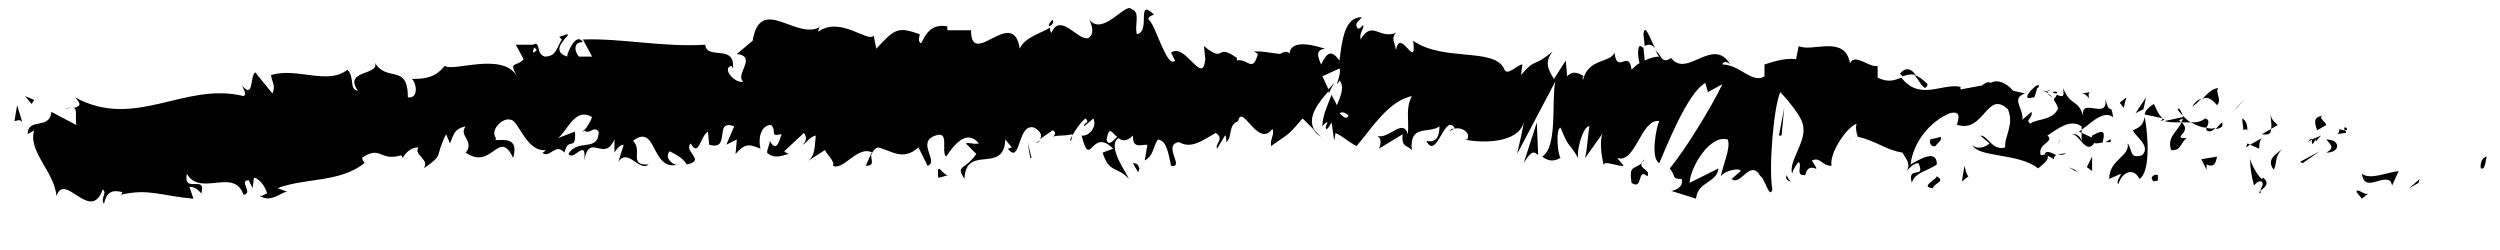 <?xml version="1.0" encoding="utf-8"?>
<!-- Generator: Adobe Illustrator 18.1.1, SVG Export Plug-In . SVG Version: 6.00 Build 0)  -->
<svg version="1.1" id="Layer_1" xmlns="http://www.w3.org/2000/svg" xmlns:xlink="http://www.w3.org/1999/xlink" x="0px" y="0px"
	 viewBox="0 0 190 19" enable-background="new 0 0 190 19" xml:space="preserve">
<g>
	<g>
		<g>
			<g>
				<g>
					<path d="M188.6,12.8c0.3,0.1,0.3-0.7,0.4-0.9C188.4,12,188.5,13,188.6,12.8z"/>
					<polygon points="183.8,13.9 183.9,13.6 183.1,14.3 					"/>
					<path d="M179.5,13.2c0.2,1.5,1.6,0,2.2,0.6l0.1,0.3l0.5-1.1C181.4,13.1,180.1,13.7,179.5,13.2z"/>
					<path d="M177.8,9.8c0,0.6-0.6,0.4,0.5,0.3c0-0.1,0-0.1-0.1-0.2C178.1,9.9,178,9.9,177.8,9.8z"/>
					<path d="M178.2,9.9C178.7,9.9,178,9.4,178.2,9.9L178.2,9.9z"/>
					<path d="M176.1,9.9l0.7-0.4c-0.1-0.3-0.6-0.5-0.3-0.7C175.8,8.9,175.9,9.3,176.1,9.9z"/>
					<path d="M175.4,10.8l0.3-0.2C175.7,10.5,175.6,10.5,175.4,10.8z"/>
					<path d="M176.4,10.3l-0.7,0.3c0,0.2,0,0.7,0.3-0.1C175.9,11,176.1,10.6,176.4,10.3z"/>
					<path d="M176.8,10.6c0.3,0.4,0.7,0.6,0,1C177.9,11.6,177.9,10.6,176.8,10.6z"/>
					<path d="M179.1,14.6l0.4,0.5l0.5-0.4C179.7,14.9,179.1,14.2,179.1,14.6z"/>
					<path d="M172.6,8.6c-0.1,0.3,0.1,0.8,0,1.2l0.5-0.3C172.9,9.3,172.5,9,172.6,8.6z"/>
					<path d="M172.6,9.8l-0.7,0.4C172.5,10.3,172.6,10.1,172.6,9.8z"/>
					<polygon points="175,12.4 176.3,11.5 174.8,12.3 					"/>
					<polygon points="170.1,8.1 170.6,7.5 169.8,8.4 					"/>
					<path d="M168.5,8c0.4-0.5-0.2-1,0.1-1.3c-0.5,0-0.9,0.5-1.3,0.9C167.6,7.3,168,7.4,168.5,8z"/>
					<path d="M166.6,8.1c0.2-0.1,0.4-0.3,0.7-0.6C167,7.6,166.8,7.8,166.6,8.1z"/>
					<path d="M170.8,9.9c0-0.2,0-0.7-0.4-0.9l0.1,0.9C170.6,9.8,170.7,9.8,170.8,9.9z"/>
					<path d="M170.6,9.8L170.6,9.8c-0.3-0.1-0.5-0.1-0.5-0.2C170.1,9.7,170.3,9.7,170.6,9.8z"/>
					<path d="M170.9,9.9C170.9,9.9,170.8,9.9,170.9,9.9C170.8,9.9,170.8,10,170.9,9.9z"/>
					<path d="M173.5,11.3c-0.5,0.4-1.3,0.8-0.7,1.6C173.1,12.4,172.8,11.9,173.5,11.3z"/>
					<path d="M171,11l0.7,0.3c0-0.2,0-0.6,0.2-0.8L171,11z"/>
					<polygon points="170.7,11.2 171,11 170.8,10.9 					"/>
					<path d="M167.6,9c-0.4,0.3-0.7,0.3-1.1,0.3c0.4,0.2,0.8,0.4,1.2,0.4C167.8,9.5,168,9.1,167.6,9z"/>
					<path d="M169,9.5C169,9.5,169,9.5,169,9.5C169,9.6,169,9.6,169,9.5z"/>
					<path d="M162.9,8.8c0,0.1,0,0.1,0,0.2L162.9,8.8L162.9,8.8z"/>
					<path d="M167.7,9.9c0.3,0.2,0.5,0,0.7-0.2c-0.2,0.1-0.5,0.1-0.7,0C167.7,9.9,167.6,10,167.7,9.9z"/>
					<path d="M165.5,8.3c0.1,0.2,0.3,0.4,0.4,0.5C165.8,8.5,165.6,8.1,165.5,8.3z"/>
					<path d="M168.9,9.3C168.9,9.3,168.9,9.3,168.9,9.3C168.9,9,168.9,9.1,168.9,9.3z"/>
					<path d="M168.9,9.3c-0.2,0.1-0.3,0.3-0.5,0.5c0.2,0,0.4-0.1,0.5-0.2C168.9,9.5,168.9,9.4,168.9,9.3z"/>
					<path d="M161,14c0.2-0.8,1.1-1.4,1.6-0.4c0.8-0.5,0.7-3.1,0.4-4.7c-0.1,0.3-0.1,0.7-0.9,1c0.2,0.5,1.4,1.2,0.7,1.9
						c-1,0.3-0.7-0.4-1.1-0.9c0.2,1-1.4,1.2-1.4,2.7l0.9-0.4C161.1,13.5,160.8,13.8,161,14z"/>
					<path d="M164.2,9.2l0.3-0.1c-0.3-0.2-0.5-0.5-0.8-1.2c-0.5,0.3-0.7,0.6-0.7,0.8l1.4,0.3L164.2,9.2z"/>
					<path d="M165.8,9.3c-0.4,0.8-1.1,1.1-0.8,2.1c0.8,0.1,0.7-0.6,1.2-0.9C164.9,10.5,166.7,10.1,165.8,9.3c0.3,0,0.5,0,0.7,0
						c-0.2-0.1-0.4-0.3-0.6-0.5c0,0,0,0,0,0.1l0,0l0,0c0,0.1,0,0.2,0,0.1c0,0,0,0,0,0C165.9,9.1,165.8,9.2,165.8,9.3
						c-0.4-0.2,0-0.2,0.1-0.3c0,0,0-0.1,0-0.1l0,0l-1.4,0.3C164.8,9.3,165.2,9.3,165.8,9.3z"/>
					<path d="M171.8,14.7c0-0.1,0-0.1,0-0.2C171.7,14.6,171.6,14.6,171.8,14.7z"/>
					<path d="M171.3,14.1c0.1-0.1,0.3-0.4,0.6-0.3c0.2,0.3-0.1,0.4-0.1,0.7c0.2-0.2,0.8-0.5,0.2-1l-0.1,0.1c-0.5-0.4-1-1.6-0.9-1.7
						C171,12.7,171.1,13.3,171.3,14.1z"/>
					<path d="M168.5,11.9l-1.2,0.2l0.4,0.8l0-0.4C168.4,12.8,168.4,12.2,168.5,11.9z"/>
					<polygon points="162.9,8.3 163.1,7.4 162.3,8.6 					"/>
					<polygon points="161.4,8.2 161.6,7.4 161.1,7.8 					"/>
					<path d="M79,10.7l-0.3,0.2C78.9,10.8,79,10.8,79,10.7z"/>
					<path d="M81.4,10.7l0.1-0.4C81.3,10.6,81.3,10.7,81.4,10.7z"/>
					<path d="M125.8,3.7c-0.4-0.8-0.8-2-0.9-1.1l0.1,0.9C125.3,3.3,125.6,3.4,125.8,3.7z"/>
					<path d="M100.9,6.8c0,0.1,0.1,0.2,0.1,0.3c0.1-0.3,0.3-0.6,0.4-0.8C101.2,6.5,101.1,6.7,100.9,6.8z"/>
					<path d="M100.4,10.4l-0.6-0.6C99.9,10,100.1,10.2,100.4,10.4z"/>
					<path d="M66.2,11.7l-0.4,0.9C66.5,12.6,66.2,12.2,66.2,11.7z"/>
					<path d="M146.5,6.4c-0.4-0.4-0.7-0.6-1-0.7C146,6.3,146.3,7.1,146.5,6.4z"/>
					<path d="M80,1.5c-0.2,0.2-0.3,0.3-0.3,0.5C80,1.9,80.1,1.7,80,1.5z"/>
					<path d="M144.4,5.6c0.1,0.1,0.1,0.1,0.2,0.2c0.3-0.1,0.6-0.2,1-0.1C145.3,5.3,144.9,5,144.4,5.6z"/>
					<path d="M19.9,14.9c0,0-0.1,0-0.1-0.1C19.8,15,19.8,15,19.9,14.9z"/>
					<path d="M5,8.3c0.1-0.1,0.3-0.1,0.5-0.2C5.5,8.1,5.3,8.2,5,8.3z"/>
					<path d="M155.6,6.9C156,6.9,155.7,6.8,155.6,6.9L155.6,6.9z"/>
					<path d="M156.6,10.6c-0.1,0.1-0.1,0.2-0.2,0.4C156.5,10.8,156.6,10.6,156.6,10.6z"/>
					<path d="M140.6,10.5L140.6,10.5C140.7,10.7,140.7,10.6,140.6,10.5z"/>
					<path d="M156,7.4c-0.1-0.1-0.2-0.2-0.4-0.3C155.7,7.2,155.8,7.3,156,7.4z"/>
					<path d="M156,7c0.1,0.1,0.2,0.1,0.3,0.1C156.4,7,156.3,6.9,156,7z"/>
					<path d="M155.2,6.9c0.2,0,0.3,0.1,0.5,0.2c-0.1-0.1-0.1-0.1,0-0.1C155.5,6.9,155.4,6.9,155.2,6.9z"/>
					<path d="M44.5,9.8C44.5,9.8,44.4,9.8,44.5,9.8C44.1,10.1,44.3,10.1,44.5,9.8z"/>
					<path d="M116.9,11.9C116.9,11.9,116.9,11.8,116.9,11.9C116.9,11.8,116.9,11.8,116.9,11.9L116.9,11.9z"/>
					<path d="M115.8,12.4c0.6-1,0.8-0.9,1.1-0.6l-0.1-2.5L115.8,12.4z"/>
					<path d="M73.4,10.9l0.8,0.8c-0.9,1.3-1.6,0.8-0.9,1.9c0.1-2.7,3-0.3,3.1-3l0.5,0.6c-0.1,0-0.2,0.1-0.3,0.1c1,1.3,0.7-2,2-1.6
						c0.4,0.2,0.7,0.6,0.4,0.9l1-0.7c0.3,0.1,0.2,0.5-0.1,0.5c0,0,0.4-0.1,0.8-0.1c0.4,0,0.8-0.1,0.8-0.1l0,0.1
						c0.2-0.4,0.7-1.1,1-1.3c0.4,0.4-0.2,0.3-0.1,0.6L83.1,9c0.3,0.7-0.4,1.4-0.9,1.3c0.7,2.7,0.7-0.7,2.4,1l-0.8,0.3
						c0.5,1.6,1.1,1,2,2c-0.2-0.5-1.7-2.5-0.8-3.1c0.3,0.2,0.6,0.3,1.1-0.2c0,1,0.5,0.7,1.1,0.7L87,12.2c0.7-0.4,0.6-1,1-1.6
						c0.7,0.1,0.8,1.1,1,2c1.1,0.2-0.7-1.6,0.6-1.8c0.9,0.5,1.6,0,2.8-0.7c0.7,0.5-0.1,0.8,0.1,1.2l0.6-1c0.1,0,0.1,0.3,0.1,0.5
						c0.5-0.4,0.1-1.3,0.9-1.6c0.3-1.4,1.5,2.1,2.6,0.6c0.2,0.4-0.2,0.8-0.1,1.3c1.4-1,1.2-0.7,2.4-2.1l0.9,0.9
						c-0.6-1,0.3-2.1,1.1-3c-0.2-0.5-0.4-0.9-0.5-1.1l1.3-0.6c0.1,0.2,0,0.6-0.2,1.2c0.1-0.1,0.2-0.2,0.2-0.3
						c0.4,0.5,0.1,1.2-0.2,1.9c-0.1-0.3-0.3-0.5-0.4-0.8c-0.3,0.8-0.7,1.6-0.7,2.4c0.1-0.1,0.2-0.3,0.4-0.3
						c-0.1,0.2-0.2,0.4-0.1,0.5c0,0.1,0.2-0.1,0.4-0.5l0.2,1.4l0.1-0.6c0,0,0.4,0.2,0.8,0.5c0.4,0.3,0.8,0.5,0.8,0.5
						c1.2-1.4,2.4-3.4,4.2-3.8c-0.5,1-0.2,1.7-0.3,2.9c-0.4-1.3-1.5,0.5-2.4,0.1c0.5,0.2,0.3,0.8,0.2,1l1.8-1.1
						c-0.1,1,0.3,0.8,0.7,1.2c-0.2-2,1.3-1.2,2.1-1.8c0,0.7-0.2,1.3-1,1.1c0.8,1.6,1.4-2.3,2.2-0.9c-0.2,0-0.3-0.1-0.4,0.2
						c0.5-0.6,1.7,0,1.3,0.6l-0.2,0c1.3,0.3,4.1,0.3,4.5-1.3c0,0.2-0.4,2-0.5,2.4l2.9-5.5c-0.3,1.4,0.2,5-1,5.7
						c0.3,0.2,0.7,0.5,1.4,0.1c-0.2-0.2-0.4-2.2,0-2.3c0.7,1.7,0.5,0.9,1.4,2.4c-0.3-0.3,0.3-2.6,0.8-2.5c-0.1,0.3-0.2,2.3-0.4,2.5
						l1.5-2.1c-0.4,0.4-0.2,1.9,0,2.6c-0.1-0.5,1.1,0.1,1.5,0l-0.5-0.6c1.4,0.5,1.8-3,3.2-2.8c-0.2,0.4-0.7,2.8,0,3.2
						c0.5-1.1,2.1-5.3,3.5-6.1l0.2,0.7l1.1-0.6c-0.8,1.7-2.9,5.1-4,6.4c0.5,0.6,0.1,0.8,0.9,0.8c0.2,0.6-0.5,0.9-0.8,0.9l1.9,0.6
						c0.1-1.3,1.6-1.2,1.7-2.3l-2.2,1.1c0.1-1.3,1.6-3.7,2.9-3.3c0.3,0.6-0.5,2.3-0.5,2.8c0.2-0.4,1.4-0.7,1.5-0.4l-0.7,0.6
						c0.7,0.6,1.4-1.6,2.2-0.2c0.3,0.1,0.7,1.8,0.9,1c-0.3-1.6,0.1-6.3,0.6-7.4c0.1,0.1,1.5,1.6,1.7,2.4c0.4,1.3-1.1,2.8-0.8,3.8
						c0.1-0.4,0.4-0.8,0.5-0.9c0.3,0.3-0.3,1.1,0.5,1c0.3-1.3,1.4,0.3,0.5-1.1c0.7-0.3,0.7,0.4,1.5,0.4c-0.2-0.9,1.1-2.9,1.9-3.2
						c-0.1,0.3,0,0.8,0.1,1c1.4,0.3,2.1,1,3.4,1.2c0.1,0.3,0.7,0.8,0.3,1.4c0.2-0.2,0.5-0.6,0.9-0.6c0.6,1.3-0.9,0.1-0.5,1.5
						c0.2-0.8,1.2-0.9,1.9-1.4c0-1.2-1.3-0.4-2,0c0.2-1.7,1.5-3.3,3-3.9c1.2-0.3,0.3,1.1,0.6,0.9c2,0.6,2.2-2.7,3.8-1.2
						c0.5,1.2-0.3,2.1-0.2,2.9c-1,0.3-1.3-0.9-1.9-0.9l0.7,0.6c-0.3,0.3-1,0.5-1.3,0.1c0.4,1,3.5,0.6,5,1.8c0.3-0.3,0.9-0.6,0.7-1.1
						l-0.5,0.1c-0.3-0.9,1.1-1,0.5-1.5c0.8-0.5,1.7-1.3,2.6-0.7l0,1.2c0-0.4-0.5-0.8-0.8-0.5c0.5-0.5,1.2,1.9,1.9,0.3L158,10
						c0.8-0.5,1.8-1.7,2.6-1.1c-0.2-1.3-0.2,0.1-0.6-1.4c0.3,1.8-2.2-0.4-1.6,1.6c-0.4-1.7-1-0.9-1.6-2.4c0,0.4,0.2,0.8-0.5,0.5
						c0,0.1-0.1,0.2-0.2,0.3c0,0,0,0,0,0l0,0.1c0,0.1,0,0.1,0,0c0.1,0.2,0.3,0.4,0.3,0.7c-0.5,0.9-1.6,0.7-2.1,1.1
						c-0.4-0.3,0.2-0.4,0.1-0.9l-0.7,0.6c0.1-0.9-0.9-1.6,0.2-2l-0.9-0.2c-0.5-0.6-1.2-0.9-1.7-0.6c-0.4-0.3-1.2,0.8-0.7,0.2
						L149,6.8l0-0.2c-1.4-0.3-3.1,1.1-4.5-0.7c-0.5,0.2-1,0.4-1.8,0L142.7,5c-0.6,0.2-1.7-1-2.1-0.2c-0.4-2.2-2.9-0.8-3.9-1.3
						l-0.2,1c-0.7-0.1-1.5,0.1-2.4,0.4l0,0.9c-0.9,0.6-1.9-0.9-3.2-0.9c0.1-0.3,0.4-0.2,0.6,0c-1.3-2.2-3.3,1.1-4.5-0.5
						c-0.4,0.3-0.6,0.2-0.8-0.1c0,0,0.1,0,0.1,0c0,0-0.1,0-0.1,0c-0.1-0.2-0.3-0.4-0.4-0.5c0.1,0.2,0.2,0.4,0.3,0.5
						c-0.3,0-0.7,0.1-1.1,0.3l-0.1-1c0,0-0.1,0-0.1,0c-0.3-0.4-0.4,0.4-0.2,1.2c-0.2,0.1-0.4,0.3-0.6,0.5c-0.2-1.6-1.1,0.4-1.3-1.3
						c-0.3,0.8-2,0.4-2.4,2.1c0-0.2-0.1-0.3,0.1-0.3c-0.4-0.2-0.8-0.5-1.3,0l-0.1-1.2L118.1,6c-0.5-0.8-0.7-1.3-0.1-2.1
						c-1.5,1.3-1.2,0.4-2.4,1.8l0.1-0.8c-0.4,0-1.2,1-1.4,0.3c-0.8-1.6-4.6-0.5-6.9-2.1c0.3,2.4-1-1.1-1.3,0.7
						c-0.1-0.6-0.4-0.9,0-1.3c-1.3,0.5-1.8-1-2.7,0.5c-0.1-0.6,0.3-0.8,0.2-1.1c-0.1,0.1-0.4,0.5-0.5,0.1c-0.1-0.3,0.2-0.4,0.4-0.7
						c-1.3,0-1.5,1.7-1.7,3.3c-0.6-0.8-0.9-0.7-1.4,0.3c-0.2-0.5-0.5-1.1,0.3-1.2c-0.4-0.1-2.6-0.9-2.7,0.4c-0.1-0.3-0.6-0.1-0.7,0
						c-1-0.1-1.1-0.2-2-0.2l0.3,0.2c-0.4,1.5-0.8,0.3-1.6,0.5l0-0.2c-1.7-1.2-0.8,0.5-2.5-0.9l0.1,1c-0.2,2.1-1.5-1.3-2.6-0.5
						l0.3,0.6c-0.6,0.7-1.5-2.8-2-3.1c-0.1-0.2,0.2-0.3,0.4-0.4c-1.4-1.3-0.2,1.3-1.3,1.5c-0.2-0.7,0.3-1.7-0.4-1.9
						c-0.4-0.6-2.2,2.1-3.2,0.8c0.2,0.5,0.4,1.1-0.1,1.4c-0.8,0.2-2.1-2-2.8-0.4c-0.1-0.1-0.1-0.3-0.1-0.4c-0.6,0.4-1.9,0.7-2.3,1.6
						c-0.5-3.3-3.7,1.6-3.7-1.4L72,2.3L72,2c-1.2-0.2-1.6,0.5-2,1.3c-0.3-0.2-0.1-0.5-0.1-0.7c-1.7-0.6-1.9-0.4-3.3,1.1l-0.2-1
						c-0.4,0.6-2.5-1.5-4.2-0.3c0-0.1,0-0.3,0.2-0.4c-1.8,1.2-4.6-2.5-5.2,1.1l-1.2,1c1.6,0.2-0.2,1.6,0.5,2.1
						c-0.6,0.2-1.7-1-0.9-1.2l0.1,0.2c0.2-1.9-2-0.6-2.1-1.8c-3.2,0.2-6.3-0.5-9.3-0.4L45,4.3l-1,0c-0.3-0.3-0.5-1.1,0.3-1.1
						c-0.5-0.8-1.2,0.8-1.2,1.1c-1.5-0.5,0.4-1.7,0-1.7l-0.6,0.2l0.2,0.2c-0.4,0.6-0.4,1.3-1.3,1.3c-0.6-0.2-0.4-0.9-0.6-0.9
						c0-0.1-0.1-0.1-0.3,0l-1.3,0l0.6,1.1c-0.5,0.6-1.2,0.1-0.5,1.3c-1.1-1.9-4.9-0.3-5.5-0.8c-0.7,0.9-1.5,1-2.5,1
						c0.3,0.2,0.6,1.5-0.3,1.4c0-2.7-1.7-1-2.6-2.8c0.8,1.2-2.4,0.6-1.2,2.3c-0.7-0.1-0.2-1-0.8-1.6c-1.5,1.2-3.8-0.2-5.8,0.4
						c0,0.4,0.4,0.8,0.1,1.4l-1.3-1.6c-0.4,0.2-0.1,2.1-1,1c0.1,0.3,0.4,0.7,0.1,0.8C14,6.2,10.3,9.9,5.7,7.4C6.3,8,6,8.1,5.6,8.2
						C5.9,8.3,5.7,9,5.8,9.5l-1.9-1c-0.1,1.4-1.8,0.4-1.8,1.7l0.5-0.3c-0.5,1.6,1.5,3.1,1.7,5C4.9,13,6.9,17,7.8,14.4
						c0.4,0.3-0.2,0.6,0.1,1.1c0.2-0.9,0.6-1.1,1.4-0.9l-0.1,0.2c2.1-0.5,3.1,0.1,5.5,0.3l-0.3-0.9c0.5,0,0.7,0.3,0.9,0.5
						c0.4-1.5-1.4,0.1-1.1-1.5c1,1.8,3.6-0.5,4.3,1.6c0.8-0.1-0.4-1.1,0.4-1.1l0.3,0.6l0.1-0.8c0.5,0.1,0.9,0.8,1,1.2
						c-0.1,0-0.3,0.2-0.5,0.2c0.8,0.6,1.8-0.5,2.1-0.3l-0.8-0.3c2.1-0.8,4.7-0.4,6.6-1.9l-0.2-0.4c1.5-1,1.3,0.3,3-0.2L30.6,12
						c0.3-0.5,0.7-0.8,1.2-0.8c-0.4,0.6,0.9,0.9,0.4,1.6c1.6-1.1,0.8-0.8,1.7-2.6l0.3,0.7c0.3-0.7,0.3-1.1,1.2-1.3
						c-0.6,0.7,0.7,1.1,0,2c2,1.4,2.5-1.9,3.6,0.4c0.6-2.1-1.7-1-1.3-1.5c-0.5-0.6,0.5-1.6,1.1-1.4c0.6,0,1.2,2.5,2.7,2.3
						c-0.1,0-0.1,0.2-0.3,0.2c0.6,0.5,1-0.8,1.7,0c0.3-1.3,0.9,0,0.8-1.6l-1.3,0.5c0.7-0.5,1.3-2.4,2.6-1.6c-0.1,0.3-0.4,0.8-0.6,1
						c0.4,0.4,0.7-0.4,1.1,0.1c0,1.6-1.6,0.5-2.3,1.7c0.4,0.6,1.4-1.3,1.2,0.5c0.4-2.2,1.5,0.2,2.3-1.6l0,1c0.1-0.2,0.4-0.6,0.7-0.6
						l-0.4,1.3c0.7-1.1,1.6,0.8,2.3,0.2c-1.6,0.1-0.4-1.1-1.2-1.8c1.9-1.4,1.3,2.4,3.5,1.8c-0.3,0.2-1.2-0.5-0.7-1
						c0.4,0.2,1,0.5,1.3,1c1.5-0.3-0.3-1,0.3-1.6c0.6,1.1,0.7-0.5,1.3-0.9l0.1,1c1.7,0.5,0.3-2,1.9-1.4l-0.6,1.4l0.8-0.4l-0.1,1.1
						c0.8-0.9,1.1-0.7,1.9-0.4c-0.2-0.7,0-1.8,0.8-1.8c0.5,0.5-0.2,0.9,0.8,0.7c-0.2,0.6-0.4,1.4-0.9,0.5c0,0.3-0.2,0.6-0.2,0.9
						c0.6,0.6,1.4,0.1,1.7,0.1c-0.1,0-0.3-0.1-0.4-0.2l1.5-1.4c0.3,0.4,0.1,0.7-0.1,0.9c0.3-0.1,0.5-0.6,1-0.7c-0.1,0.8,0,1.6-0.7,2
						l1.4-0.9c0.1,0.3,0.8,0.9,0.6,1.2c0.8,0.4,1.9-1.6,3-1c0.1-0.2,0.2-0.3,0.4-0.4c1,0.2,1.9,1.1,3.1,0l0.7,1.4
						c0.9-0.3-0.9-1.8,0.6-2.3c1.1-0.4,0.4,1.2,0.8,1.6c0.5-0.7,1.5-2.2,2.5-1C74,11,73.7,10.8,73.4,10.9z M84.9,10.4
						c-0.2,0.2-0.7,0.8-0.8,0.2C84.3,9.5,84.5,10.1,84.9,10.4z M102.5,8.8c-0.2,0.3-0.4,0.1-0.7-0.2C102,8.5,102.2,8.5,102.5,8.8z
						 M152.2,7.2C152.1,7.2,152.1,7.3,152.2,7.2C151.7,6.8,151.8,7,152.2,7.2z M153.1,7.8c0.1-0.1,0.1-0.3,0.1-0.4
						c-0.1,0.2-0.3,0.2-0.6,0.1C152.7,7.8,152.8,8,153.1,7.8z M40.6,3.6l0.2,0.2C40.4,4.2,40.5,3.9,40.6,3.6z"/>
					<path d="M100.4,10c-0.1-0.2-0.1-0.3-0.1-0.5C100.3,9.6,100.3,9.8,100.4,10z"/>
					<path d="M66.3,11.6C66.3,11.5,66.3,11.6,66.3,11.6c-0.1,0-0.1,0.1-0.1,0.2L66.3,11.6z"/>
					<path d="M136.1,13.8c-0.2-0.2-0.3-0.4-0.3-0.5C135.7,13.5,135.7,13.7,136.1,13.8z"/>
					<path d="M158.9,7l-0.7,0.1c0.3,0,0.4,0.2,0.6,0.4C158.7,7.3,158.7,7,158.9,7z"/>
					<path d="M163.7,13.8c0.1-0.1,0.2,0,0.3-0.1l0-0.4C163.7,13.2,163.3,13.5,163.7,13.8z"/>
					<path d="M159,10.3c-0.1,0.8,0.4,0.6,0.9,0.5c0,0-0.1,0-0.1,0C160.1,9.7,159.6,10,159,10.3z"/>
					<path d="M160,10.8c0.1,0,0.3,0,0.4,0C160.5,10.4,160.3,10.7,160,10.8z"/>
					<path d="M154.5,7.4c0.2,0.2,0.3-1,0.4-0.7C155.3,5.8,153.2,7.8,154.5,7.4z"/>
					<polygon points="159,13 159,11.9 158.6,12.7 					"/>
					<path d="M155.4,11.7l0.7,0.4c0-0.2,0.1-0.3,0.2-0.3C155.9,11.6,155.5,11.4,155.4,11.7z"/>
					<path d="M156.4,11.7c0.2,0.1,0.5,0.1,0.6-0.1C156.9,11.7,156.6,11.7,156.4,11.7z"/>
					<polygon points="157.9,13.1 157.7,12.9 157.2,12.7 					"/>
					<path d="M147.5,10.4l-0.8,0.2c-0.1,0.3,0.1,0.6,0.4,0.5C147.3,10.8,147.6,10.7,147.5,10.4z"/>
					<path d="M149.6,13.4c-0.2-0.2-0.2-0.5-0.3-0.8l-0.2,1.2L149.6,13.4z"/>
					<path d="M147.2,13.4c-0.1,0.3-1.3,0.8-0.3,0.9C147,13.9,147.9,13.8,147.2,13.4z"/>
					<polygon points="135.2,10.3 135.4,10.3 135.6,8.2 					"/>
					<path d="M124,13.9c0.9,0.6,0.4-1.2,1.2-0.5c0.3-0.5-0.7-0.6-0.4-1C124.1,12.9,123.8,12.6,124,13.9z"/>
					<path d="M124.7,12.4c0.1-0.1,0.2-0.2,0.3-0.3C124.9,12.3,124.8,12.3,124.7,12.4z"/>
					<polygon points="2.6,7.6 1.9,7.3 2.4,7.9 					"/>
					<path d="M1.7,9.3L1.3,8c0,0-0.2,1.2-0.2,1.2C1.3,9.2,1.5,9,1.7,9.3z"/>
					<path d="M86.5,13.1l0.1-0.3c-0.1-0.3-0.2-0.4-0.5-0.4L86.5,13.1z"/>
					<polygon points="78.3,12 78.4,12 78.1,10.8 					"/>
					<path d="M71.3,13.5c0.3,0,0.6-0.2,0.9-0.2C71.6,13.5,71.2,12,71.3,13.5z"/>
				</g>
			</g>
		</g>
	</g>
</g>
</svg>
